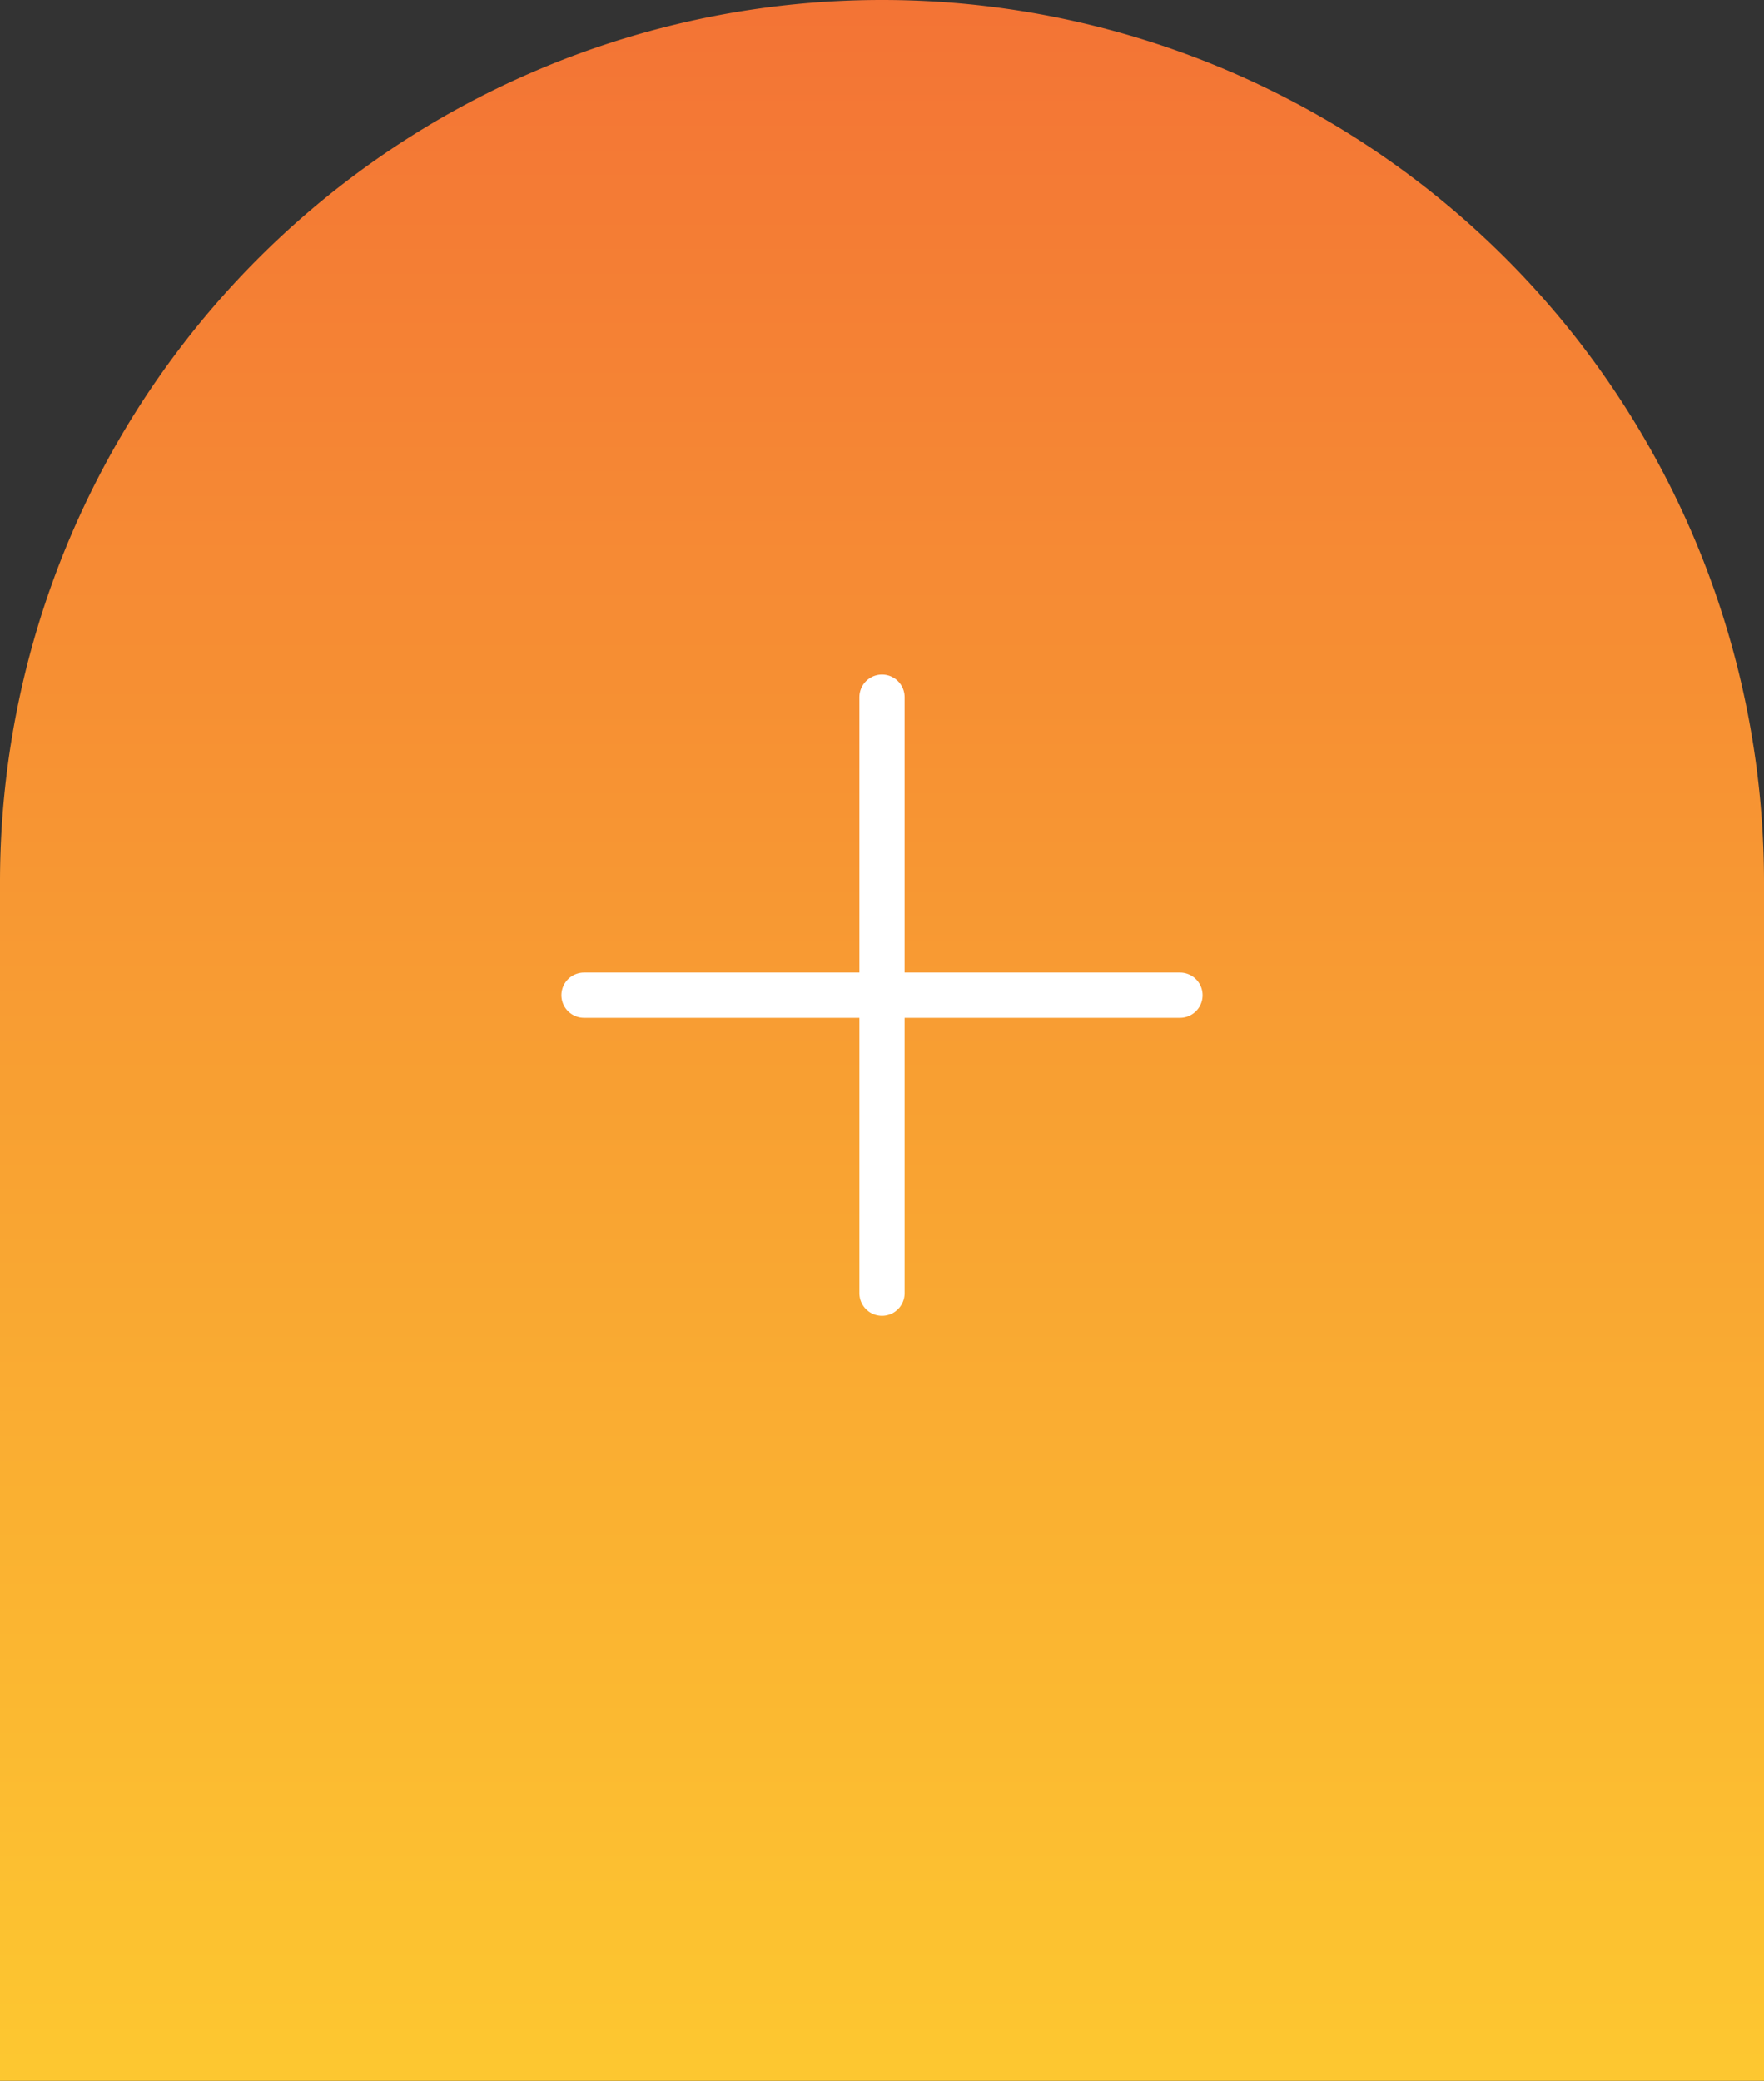 <svg xmlns="http://www.w3.org/2000/svg" xmlns:xlink="http://www.w3.org/1999/xlink" width="78" height="92" viewBox="0 0 78 92">
  <rect x="0" y="0" width="78" height="92" fill="#333333" stroke="none"/>
  <defs>
    <linearGradient id="linear-gradient" x1="0.5" x2="0.5" y2="1" gradientUnits="objectBoundingBox">
      <stop offset="0" stop-color="#f37335"/>
      <stop offset="1" stop-color="#fdc830"/>
    </linearGradient>
  </defs>
  <g id="add_icon" transform="translate(20.824 25.824)">
    <path id="add_icon_background" d="M39,0h0A39,39,0,0,1,78,39V92a0,0,0,0,1,0,0H0a0,0,0,0,1,0,0V39A39,39,0,0,1,39,0Z" transform="translate(-20.824 -25.824)" fill="url(#linear-gradient)"/>
    <line id="直线_1" data-name="直线 1" y2="26.352" transform="translate(18.176 5)" fill="none" stroke="#fff" stroke-linecap="round" stroke-linejoin="round" stroke-width="2"/>
    <line id="直线_2" data-name="直线 2" x2="26.352" transform="translate(5 18.176)" fill="none" stroke="#fff" stroke-linecap="round" stroke-linejoin="round" stroke-width="2"/>
  </g>
</svg>

